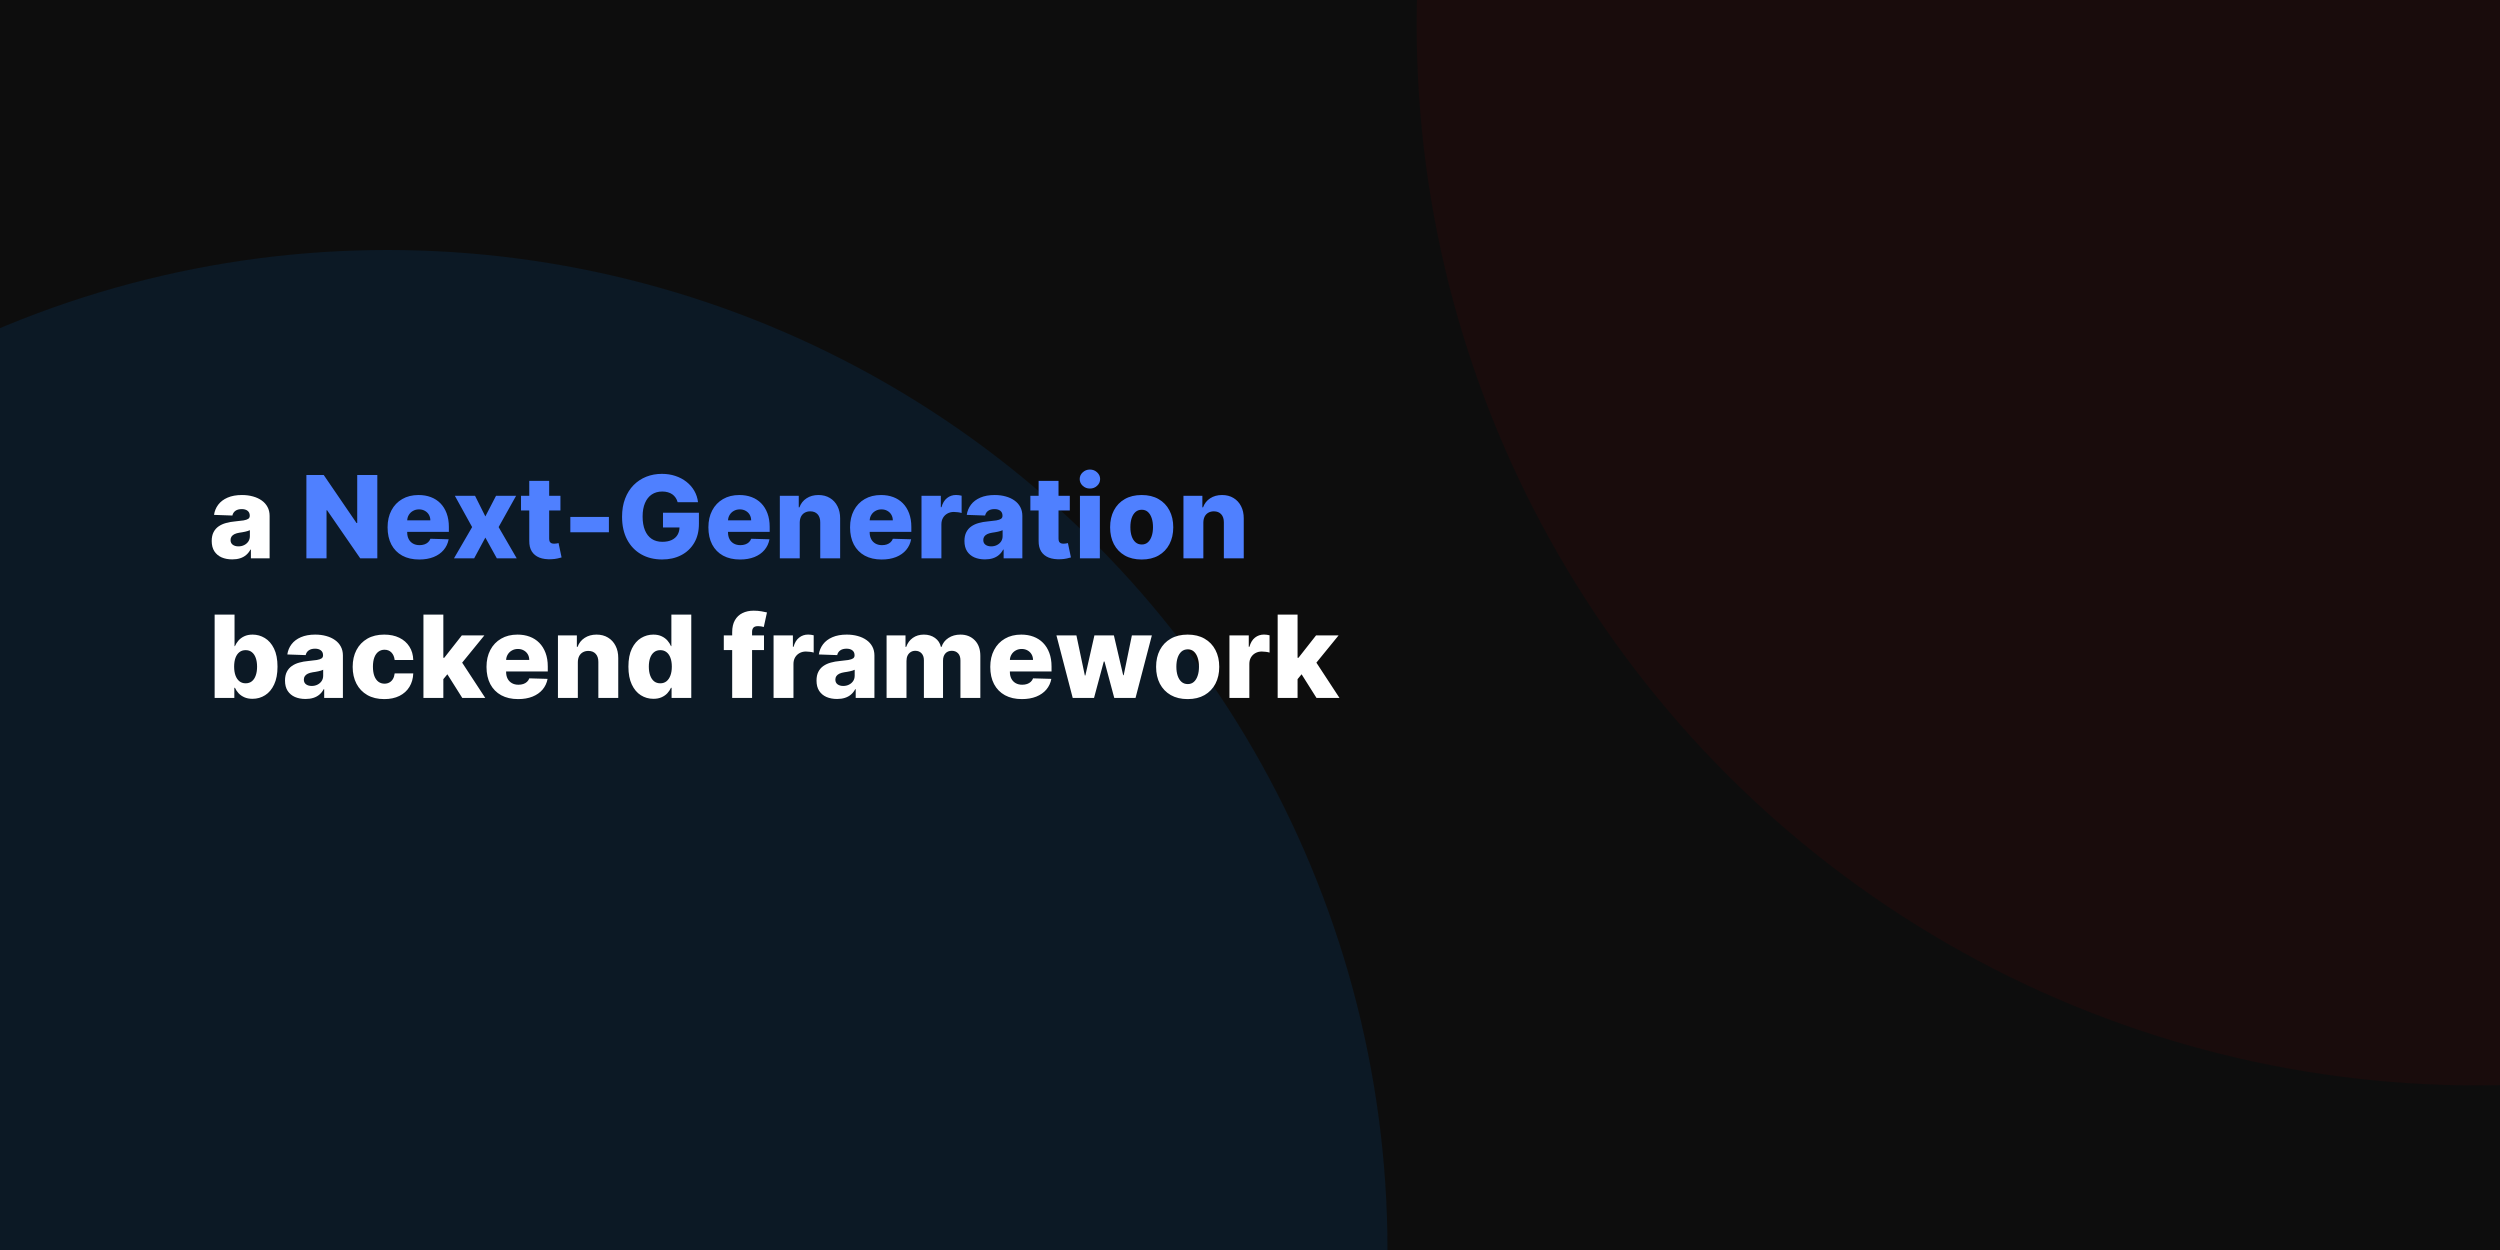 <svg width="1200" height="600" viewBox="0 0 1200 600" fill="none" xmlns="http://www.w3.org/2000/svg">
<g clip-path="url(#clip0_1_3)">
<rect width="1200" height="600" fill="#0D0D0D"/>
<g opacity="0.1" filter="url(#filter0_f_1_3)">
<circle cx="1189" cy="12" r="509" fill="#850000"/>
</g>
<g opacity="0.1" filter="url(#filter1_f_1_3)">
<circle cx="186" cy="600" r="480" fill="#0085FF"/>
</g>
<path d="M111.484 268.508C109.57 268.508 107.871 268.189 106.387 267.551C104.915 266.9 103.75 265.923 102.891 264.621C102.044 263.306 101.621 261.659 101.621 259.68C101.621 258.013 101.914 256.607 102.5 255.461C103.086 254.315 103.893 253.384 104.922 252.668C105.951 251.952 107.135 251.411 108.477 251.047C109.818 250.669 111.25 250.415 112.773 250.285C114.479 250.129 115.853 249.966 116.895 249.797C117.936 249.615 118.691 249.361 119.16 249.035C119.642 248.697 119.883 248.221 119.883 247.609V247.512C119.883 246.509 119.538 245.734 118.848 245.187C118.158 244.641 117.227 244.367 116.055 244.367C114.792 244.367 113.776 244.641 113.008 245.187C112.24 245.734 111.751 246.49 111.543 247.453L102.734 247.141C102.995 245.318 103.665 243.69 104.746 242.258C105.84 240.813 107.337 239.68 109.238 238.859C111.152 238.026 113.451 237.609 116.133 237.609C118.047 237.609 119.811 237.837 121.426 238.293C123.04 238.736 124.447 239.387 125.645 240.246C126.842 241.092 127.767 242.134 128.418 243.371C129.082 244.608 129.414 246.021 129.414 247.609V268H120.43V263.82H120.195C119.661 264.836 118.978 265.695 118.145 266.398C117.324 267.102 116.354 267.629 115.234 267.98C114.128 268.332 112.878 268.508 111.484 268.508ZM114.434 262.258C115.462 262.258 116.387 262.049 117.207 261.633C118.04 261.216 118.704 260.643 119.199 259.914C119.694 259.172 119.941 258.312 119.941 257.336V254.484C119.668 254.628 119.336 254.758 118.945 254.875C118.568 254.992 118.151 255.103 117.695 255.207C117.24 255.311 116.771 255.402 116.289 255.48C115.807 255.559 115.345 255.63 114.902 255.695C114.004 255.839 113.236 256.06 112.598 256.359C111.973 256.659 111.491 257.049 111.152 257.531C110.827 258 110.664 258.56 110.664 259.211C110.664 260.201 111.016 260.956 111.719 261.477C112.435 261.997 113.34 262.258 114.434 262.258ZM103.027 335V295H112.578V310.137H112.773C113.164 309.225 113.717 308.346 114.434 307.5C115.163 306.654 116.087 305.964 117.207 305.43C118.34 304.883 119.694 304.609 121.27 304.609C123.353 304.609 125.299 305.156 127.109 306.25C128.932 307.344 130.404 309.03 131.523 311.309C132.643 313.587 133.203 316.491 133.203 320.02C133.203 323.418 132.663 326.263 131.582 328.555C130.514 330.846 129.069 332.565 127.246 333.711C125.436 334.857 123.424 335.43 121.211 335.43C119.701 335.43 118.392 335.182 117.285 334.687C116.178 334.193 115.247 333.542 114.492 332.734C113.75 331.927 113.177 331.061 112.773 330.137H112.48V335H103.027ZM112.383 320C112.383 321.615 112.598 323.021 113.027 324.219C113.47 325.417 114.102 326.348 114.922 327.012C115.755 327.663 116.751 327.988 117.91 327.988C119.082 327.988 120.078 327.663 120.898 327.012C121.719 326.348 122.337 325.417 122.754 324.219C123.184 323.021 123.398 321.615 123.398 320C123.398 318.385 123.184 316.986 122.754 315.801C122.337 314.616 121.719 313.698 120.898 313.047C120.091 312.396 119.095 312.07 117.91 312.07C116.738 312.07 115.742 312.389 114.922 313.027C114.102 313.665 113.47 314.577 113.027 315.762C112.598 316.947 112.383 318.359 112.383 320ZM146.665 335.508C144.751 335.508 143.052 335.189 141.567 334.551C140.096 333.9 138.931 332.923 138.071 331.621C137.225 330.306 136.802 328.659 136.802 326.68C136.802 325.013 137.095 323.607 137.681 322.461C138.267 321.315 139.074 320.384 140.103 319.668C141.131 318.952 142.316 318.411 143.657 318.047C144.998 317.669 146.431 317.415 147.954 317.285C149.66 317.129 151.034 316.966 152.075 316.797C153.117 316.615 153.872 316.361 154.341 316.035C154.823 315.697 155.063 315.221 155.063 314.609V314.512C155.063 313.509 154.718 312.734 154.028 312.187C153.338 311.641 152.407 311.367 151.235 311.367C149.972 311.367 148.957 311.641 148.188 312.187C147.42 312.734 146.932 313.49 146.724 314.453L137.915 314.141C138.175 312.318 138.846 310.69 139.927 309.258C141.021 307.813 142.518 306.68 144.419 305.859C146.333 305.026 148.631 304.609 151.313 304.609C153.228 304.609 154.992 304.837 156.606 305.293C158.221 305.736 159.627 306.387 160.825 307.246C162.023 308.092 162.948 309.134 163.599 310.371C164.263 311.608 164.595 313.021 164.595 314.609V335H155.61V330.82H155.376C154.842 331.836 154.159 332.695 153.325 333.398C152.505 334.102 151.535 334.629 150.415 334.98C149.308 335.332 148.058 335.508 146.665 335.508ZM149.614 329.258C150.643 329.258 151.567 329.049 152.388 328.633C153.221 328.216 153.885 327.643 154.38 326.914C154.875 326.172 155.122 325.312 155.122 324.336V321.484C154.849 321.628 154.517 321.758 154.126 321.875C153.748 321.992 153.332 322.103 152.876 322.207C152.42 322.311 151.951 322.402 151.47 322.48C150.988 322.559 150.526 322.63 150.083 322.695C149.185 322.839 148.416 323.06 147.778 323.359C147.153 323.659 146.672 324.049 146.333 324.531C146.007 325 145.845 325.56 145.845 326.211C145.845 327.201 146.196 327.956 146.899 328.477C147.616 328.997 148.521 329.258 149.614 329.258ZM184.438 335.566C181.274 335.566 178.56 334.915 176.294 333.613C174.041 332.311 172.31 330.501 171.099 328.184C169.888 325.853 169.282 323.158 169.282 320.098C169.282 317.025 169.888 314.329 171.099 312.012C172.323 309.681 174.061 307.865 176.313 306.562C178.579 305.26 181.281 304.609 184.419 304.609C187.192 304.609 189.608 305.111 191.665 306.113C193.735 307.116 195.35 308.535 196.509 310.371C197.681 312.194 198.299 314.336 198.364 316.797H189.438C189.256 315.26 188.735 314.056 187.876 313.184C187.03 312.311 185.923 311.875 184.556 311.875C183.449 311.875 182.479 312.187 181.646 312.812C180.812 313.424 180.161 314.336 179.692 315.547C179.237 316.745 179.009 318.229 179.009 320C179.009 321.771 179.237 323.268 179.692 324.492C180.161 325.703 180.812 326.621 181.646 327.246C182.479 327.858 183.449 328.164 184.556 328.164C185.441 328.164 186.222 327.975 186.899 327.598C187.59 327.22 188.156 326.667 188.599 325.937C189.041 325.195 189.321 324.297 189.438 323.242H198.364C198.273 325.716 197.655 327.878 196.509 329.727C195.376 331.576 193.781 333.014 191.724 334.043C189.679 335.059 187.251 335.566 184.438 335.566ZM211.865 327.129L211.904 315.742H213.232L221.67 305H232.49L219.951 320.391H217.432L211.865 327.129ZM203.252 335V295H212.803V335H203.252ZM221.885 335L214.033 322.539L220.322 315.762L232.92 335H221.885ZM248.696 335.566C245.558 335.566 242.85 334.948 240.571 333.711C238.306 332.461 236.561 330.684 235.337 328.379C234.126 326.061 233.521 323.307 233.521 320.117C233.521 317.018 234.132 314.31 235.356 311.992C236.58 309.661 238.306 307.852 240.532 306.562C242.759 305.26 245.382 304.609 248.403 304.609C250.539 304.609 252.492 304.941 254.263 305.605C256.034 306.27 257.563 307.253 258.853 308.555C260.142 309.857 261.144 311.465 261.86 313.379C262.576 315.28 262.935 317.461 262.935 319.922V322.305H236.86V316.758H254.048C254.035 315.742 253.794 314.837 253.325 314.043C252.856 313.249 252.212 312.63 251.392 312.187C250.584 311.732 249.653 311.504 248.599 311.504C247.531 311.504 246.574 311.745 245.728 312.227C244.881 312.695 244.211 313.34 243.716 314.16C243.221 314.967 242.961 315.885 242.935 316.914V322.559C242.935 323.783 243.175 324.857 243.657 325.781C244.139 326.693 244.823 327.402 245.708 327.91C246.593 328.418 247.648 328.672 248.872 328.672C249.718 328.672 250.487 328.555 251.177 328.32C251.867 328.086 252.459 327.741 252.954 327.285C253.449 326.829 253.82 326.27 254.067 325.605L262.837 325.859C262.472 327.826 261.672 329.538 260.435 330.996C259.211 332.441 257.603 333.568 255.61 334.375C253.618 335.169 251.313 335.566 248.696 335.566ZM277.363 317.891V335H267.813V305H276.895V310.508H277.227C277.891 308.672 279.023 307.233 280.625 306.191C282.227 305.137 284.134 304.609 286.348 304.609C288.457 304.609 290.286 305.085 291.836 306.035C293.398 306.973 294.609 308.288 295.469 309.98C296.341 311.66 296.771 313.626 296.758 315.879V335H287.207V317.754C287.22 316.087 286.797 314.785 285.938 313.848C285.091 312.91 283.913 312.441 282.402 312.441C281.4 312.441 280.514 312.663 279.746 313.105C278.991 313.535 278.405 314.154 277.988 314.961C277.585 315.768 277.376 316.745 277.363 317.891ZM313.628 335.43C311.414 335.43 309.403 334.857 307.593 333.711C305.783 332.565 304.338 330.846 303.257 328.555C302.176 326.263 301.636 323.418 301.636 320.02C301.636 316.491 302.196 313.587 303.315 311.309C304.435 309.03 305.9 307.344 307.71 306.25C309.533 305.156 311.493 304.609 313.589 304.609C315.164 304.609 316.512 304.883 317.632 305.43C318.752 305.964 319.676 306.654 320.405 307.5C321.134 308.346 321.688 309.225 322.065 310.137H322.261V295H331.812V335H322.358V330.137H322.065C321.662 331.061 321.089 331.927 320.347 332.734C319.604 333.542 318.674 334.193 317.554 334.687C316.447 335.182 315.138 335.43 313.628 335.43ZM316.948 327.988C318.107 327.988 319.097 327.663 319.917 327.012C320.737 326.348 321.369 325.417 321.812 324.219C322.254 323.021 322.476 321.615 322.476 320C322.476 318.359 322.254 316.947 321.812 315.762C321.382 314.577 320.75 313.665 319.917 313.027C319.097 312.389 318.107 312.07 316.948 312.07C315.763 312.07 314.761 312.396 313.94 313.047C313.12 313.698 312.495 314.616 312.065 315.801C311.649 316.986 311.44 318.385 311.44 320C311.44 321.615 311.655 323.021 312.085 324.219C312.515 325.417 313.133 326.348 313.94 327.012C314.761 327.663 315.763 327.988 316.948 327.988ZM366.719 305V312.031H347.422V305H366.719ZM351.445 335V303.477C351.445 301.159 351.882 299.238 352.754 297.715C353.626 296.178 354.837 295.033 356.387 294.277C357.936 293.509 359.727 293.125 361.758 293.125C363.086 293.125 364.336 293.229 365.508 293.438C366.693 293.633 367.572 293.809 368.145 293.965L366.621 300.957C366.27 300.84 365.84 300.742 365.332 300.664C364.837 300.586 364.368 300.547 363.926 300.547C362.806 300.547 362.038 300.794 361.621 301.289C361.204 301.784 360.996 302.461 360.996 303.32V335H351.445ZM371.313 335V305H380.591V310.469H380.903C381.45 308.49 382.342 307.018 383.579 306.055C384.816 305.078 386.255 304.59 387.896 304.59C388.338 304.59 388.794 304.622 389.263 304.687C389.731 304.74 390.168 304.824 390.571 304.941V313.242C390.116 313.086 389.517 312.962 388.774 312.871C388.045 312.78 387.394 312.734 386.821 312.734C385.688 312.734 384.666 312.988 383.755 313.496C382.856 313.991 382.147 314.687 381.626 315.586C381.118 316.471 380.864 317.513 380.864 318.711V335H371.313ZM401.792 335.508C399.878 335.508 398.179 335.189 396.694 334.551C395.223 333.9 394.058 332.923 393.198 331.621C392.352 330.306 391.929 328.659 391.929 326.68C391.929 325.013 392.222 323.607 392.808 322.461C393.394 321.315 394.201 320.384 395.229 319.668C396.258 318.952 397.443 318.411 398.784 318.047C400.125 317.669 401.558 317.415 403.081 317.285C404.787 317.129 406.16 316.966 407.202 316.797C408.244 316.615 408.999 316.361 409.468 316.035C409.95 315.697 410.19 315.221 410.19 314.609V314.512C410.19 313.509 409.845 312.734 409.155 312.187C408.465 311.641 407.534 311.367 406.362 311.367C405.099 311.367 404.084 311.641 403.315 312.187C402.547 312.734 402.059 313.49 401.851 314.453L393.042 314.141C393.302 312.318 393.973 310.69 395.054 309.258C396.147 307.813 397.645 306.68 399.546 305.859C401.46 305.026 403.758 304.609 406.44 304.609C408.354 304.609 410.119 304.837 411.733 305.293C413.348 305.736 414.754 306.387 415.952 307.246C417.15 308.092 418.075 309.134 418.726 310.371C419.39 311.608 419.722 313.021 419.722 314.609V335H410.737V330.82H410.503C409.969 331.836 409.285 332.695 408.452 333.398C407.632 334.102 406.662 334.629 405.542 334.98C404.435 335.332 403.185 335.508 401.792 335.508ZM404.741 329.258C405.77 329.258 406.694 329.049 407.515 328.633C408.348 328.216 409.012 327.643 409.507 326.914C410.002 326.172 410.249 325.312 410.249 324.336V321.484C409.976 321.628 409.644 321.758 409.253 321.875C408.875 321.992 408.459 322.103 408.003 322.207C407.547 322.311 407.078 322.402 406.597 322.48C406.115 322.559 405.653 322.63 405.21 322.695C404.312 322.839 403.543 323.06 402.905 323.359C402.28 323.659 401.799 324.049 401.46 324.531C401.134 325 400.972 325.56 400.972 326.211C400.972 327.201 401.323 327.956 402.026 328.477C402.743 328.997 403.647 329.258 404.741 329.258ZM425.562 335V305H434.644V310.508H434.976C435.601 308.685 436.655 307.246 438.14 306.191C439.624 305.137 441.395 304.609 443.452 304.609C445.535 304.609 447.319 305.143 448.804 306.211C450.288 307.279 451.232 308.711 451.636 310.508H451.948C452.508 308.724 453.602 307.298 455.229 306.23C456.857 305.15 458.778 304.609 460.991 304.609C463.83 304.609 466.134 305.521 467.905 307.344C469.676 309.154 470.562 311.641 470.562 314.805V335H461.011V316.992C461.011 315.495 460.627 314.355 459.858 313.574C459.09 312.78 458.094 312.383 456.87 312.383C455.555 312.383 454.52 312.812 453.765 313.672C453.022 314.518 452.651 315.658 452.651 317.09V335H443.472V316.895C443.472 315.501 443.094 314.401 442.339 313.594C441.584 312.786 440.588 312.383 439.351 312.383C438.517 312.383 437.782 312.585 437.144 312.988C436.506 313.379 436.004 313.939 435.64 314.668C435.288 315.397 435.112 316.257 435.112 317.246V335H425.562ZM490.503 335.566C487.365 335.566 484.657 334.948 482.378 333.711C480.112 332.461 478.368 330.684 477.144 328.379C475.933 326.061 475.327 323.307 475.327 320.117C475.327 317.018 475.939 314.31 477.163 311.992C478.387 309.661 480.112 307.852 482.339 306.562C484.565 305.26 487.189 304.609 490.21 304.609C492.345 304.609 494.299 304.941 496.069 305.605C497.84 306.27 499.37 307.253 500.659 308.555C501.948 309.857 502.951 311.465 503.667 313.379C504.383 315.28 504.741 317.461 504.741 319.922V322.305H478.667V316.758H495.854C495.841 315.742 495.601 314.837 495.132 314.043C494.663 313.249 494.019 312.63 493.198 312.187C492.391 311.732 491.46 311.504 490.405 311.504C489.338 311.504 488.381 311.745 487.534 312.227C486.688 312.695 486.017 313.34 485.522 314.16C485.028 314.967 484.767 315.885 484.741 316.914V322.559C484.741 323.783 484.982 324.857 485.464 325.781C485.946 326.693 486.629 327.402 487.515 327.91C488.4 328.418 489.455 328.672 490.679 328.672C491.525 328.672 492.293 328.555 492.983 328.32C493.674 328.086 494.266 327.741 494.761 327.285C495.256 326.829 495.627 326.27 495.874 325.605L504.644 325.859C504.279 327.826 503.478 329.538 502.241 330.996C501.017 332.441 499.409 333.568 497.417 334.375C495.425 335.169 493.12 335.566 490.503 335.566ZM514.902 335L507.09 305H516.68L520.723 324.219H520.977L525.313 305H534.668L539.121 324.082H539.375L543.301 305H552.891L545.059 335H534.844L530.156 317.52H529.824L525.137 335H514.902ZM570.083 335.566C566.932 335.566 564.224 334.922 561.958 333.633C559.705 332.331 557.967 330.521 556.743 328.203C555.532 325.872 554.927 323.171 554.927 320.098C554.927 317.012 555.532 314.31 556.743 311.992C557.967 309.661 559.705 307.852 561.958 306.562C564.224 305.26 566.932 304.609 570.083 304.609C573.234 304.609 575.936 305.26 578.188 306.562C580.454 307.852 582.192 309.661 583.403 311.992C584.627 314.31 585.239 317.012 585.239 320.098C585.239 323.171 584.627 325.872 583.403 328.203C582.192 330.521 580.454 332.331 578.188 333.633C575.936 334.922 573.234 335.566 570.083 335.566ZM570.142 328.359C571.287 328.359 572.257 328.008 573.052 327.305C573.846 326.602 574.451 325.625 574.868 324.375C575.298 323.125 575.513 321.68 575.513 320.039C575.513 318.372 575.298 316.914 574.868 315.664C574.451 314.414 573.846 313.437 573.052 312.734C572.257 312.031 571.287 311.68 570.142 311.68C568.957 311.68 567.954 312.031 567.134 312.734C566.326 313.437 565.708 314.414 565.278 315.664C564.862 316.914 564.653 318.372 564.653 320.039C564.653 321.68 564.862 323.125 565.278 324.375C565.708 325.625 566.326 326.602 567.134 327.305C567.954 328.008 568.957 328.359 570.142 328.359ZM590.132 335V305H599.409V310.469H599.722C600.269 308.49 601.16 307.018 602.397 306.055C603.634 305.078 605.073 304.59 606.714 304.59C607.157 304.59 607.612 304.622 608.081 304.687C608.55 304.74 608.986 304.824 609.39 304.941V313.242C608.934 313.086 608.335 312.962 607.593 312.871C606.864 312.78 606.213 312.734 605.64 312.734C604.507 312.734 603.485 312.988 602.573 313.496C601.675 313.991 600.965 314.687 600.444 315.586C599.937 316.471 599.683 317.513 599.683 318.711V335H590.132ZM621.895 327.129L621.934 315.742H623.262L631.699 305H642.52L629.98 320.391H627.461L621.895 327.129ZM613.281 335V295H622.832V335H613.281ZM631.914 335L624.063 322.539L630.352 315.762L642.949 335H631.914Z" fill="white"/>
<path d="M181.113 228V268H172.91L156.992 244.914H156.738V268H147.07V228H155.391L171.133 251.047H171.465V228H181.113ZM201.216 268.566C198.078 268.566 195.369 267.948 193.091 266.711C190.825 265.461 189.08 263.684 187.856 261.379C186.646 259.061 186.04 256.307 186.04 253.117C186.04 250.018 186.652 247.31 187.876 244.992C189.1 242.661 190.825 240.852 193.052 239.562C195.278 238.26 197.902 237.609 200.923 237.609C203.058 237.609 205.011 237.941 206.782 238.605C208.553 239.27 210.083 240.253 211.372 241.555C212.661 242.857 213.664 244.465 214.38 246.379C215.096 248.28 215.454 250.461 215.454 252.922V255.305H189.38V249.758H206.567C206.554 248.742 206.313 247.837 205.845 247.043C205.376 246.249 204.731 245.63 203.911 245.187C203.104 244.732 202.173 244.504 201.118 244.504C200.05 244.504 199.093 244.745 198.247 245.227C197.401 245.695 196.73 246.34 196.235 247.16C195.741 247.967 195.48 248.885 195.454 249.914V255.559C195.454 256.783 195.695 257.857 196.177 258.781C196.659 259.693 197.342 260.402 198.228 260.91C199.113 261.418 200.168 261.672 201.392 261.672C202.238 261.672 203.006 261.555 203.696 261.32C204.386 261.086 204.979 260.741 205.474 260.285C205.968 259.829 206.34 259.27 206.587 258.605L215.356 258.859C214.992 260.826 214.191 262.538 212.954 263.996C211.73 265.441 210.122 266.568 208.13 267.375C206.138 268.169 203.833 268.566 201.216 268.566ZM228.027 238L232.969 247.883L238.086 238H247.715L239.336 253L248.027 268H238.477L232.969 258.039L227.598 268H217.91L226.621 253L218.34 238H228.027ZM269.009 238V245.031H250.083V238H269.009ZM254.048 230.812H263.599V258.566C263.599 259.152 263.69 259.628 263.872 259.992C264.067 260.344 264.347 260.598 264.712 260.754C265.076 260.897 265.513 260.969 266.021 260.969C266.385 260.969 266.769 260.936 267.173 260.871C267.59 260.793 267.902 260.728 268.11 260.676L269.556 267.57C269.1 267.701 268.455 267.863 267.622 268.059C266.802 268.254 265.819 268.378 264.673 268.43C262.433 268.534 260.513 268.273 258.911 267.648C257.323 267.01 256.105 266.021 255.259 264.68C254.425 263.339 254.022 261.652 254.048 259.621V230.812ZM292.275 248.137V255.5H273.76V248.137H292.275ZM325.269 241.066C325.047 240.246 324.722 239.523 324.292 238.898C323.862 238.26 323.335 237.72 322.71 237.277C322.085 236.835 321.369 236.503 320.562 236.281C319.754 236.047 318.869 235.93 317.905 235.93C315.965 235.93 314.285 236.398 312.866 237.336C311.46 238.273 310.373 239.641 309.604 241.437C308.836 243.221 308.452 245.389 308.452 247.941C308.452 250.507 308.823 252.694 309.565 254.504C310.308 256.314 311.382 257.694 312.788 258.645C314.194 259.595 315.9 260.07 317.905 260.07C319.676 260.07 321.174 259.784 322.397 259.211C323.634 258.625 324.572 257.798 325.21 256.73C325.848 255.663 326.167 254.406 326.167 252.961L327.964 253.176H318.237V246.125H335.483V251.418C335.483 254.999 334.722 258.065 333.198 260.617C331.688 263.169 329.604 265.129 326.948 266.496C324.305 267.863 321.265 268.547 317.827 268.547C314.012 268.547 310.659 267.72 307.769 266.066C304.878 264.413 302.625 262.056 301.011 258.996C299.396 255.923 298.589 252.277 298.589 248.059C298.589 244.777 299.077 241.867 300.054 239.328C301.03 236.776 302.391 234.615 304.136 232.844C305.894 231.073 307.925 229.732 310.229 228.82C312.547 227.909 315.041 227.453 317.71 227.453C320.028 227.453 322.183 227.785 324.175 228.449C326.18 229.113 327.951 230.051 329.487 231.262C331.037 232.473 332.293 233.911 333.257 235.578C334.22 237.245 334.819 239.074 335.054 241.066H325.269ZM355.205 268.566C352.067 268.566 349.359 267.948 347.08 266.711C344.814 265.461 343.07 263.684 341.846 261.379C340.635 259.061 340.029 256.307 340.029 253.117C340.029 250.018 340.641 247.31 341.865 244.992C343.089 242.661 344.814 240.852 347.041 239.562C349.268 238.26 351.891 237.609 354.912 237.609C357.048 237.609 359.001 237.941 360.771 238.605C362.542 239.27 364.072 240.253 365.361 241.555C366.65 242.857 367.653 244.465 368.369 246.379C369.085 248.28 369.443 250.461 369.443 252.922V255.305H343.369V249.758H360.557C360.544 248.742 360.303 247.837 359.834 247.043C359.365 246.249 358.721 245.63 357.9 245.187C357.093 244.732 356.162 244.504 355.107 244.504C354.04 244.504 353.083 244.745 352.236 245.227C351.39 245.695 350.719 246.34 350.225 247.16C349.73 247.967 349.469 248.885 349.443 249.914V255.559C349.443 256.783 349.684 257.857 350.166 258.781C350.648 259.693 351.331 260.402 352.217 260.91C353.102 261.418 354.157 261.672 355.381 261.672C356.227 261.672 356.995 261.555 357.686 261.32C358.376 261.086 358.968 260.741 359.463 260.285C359.958 259.829 360.329 259.27 360.576 258.605L369.346 258.859C368.981 260.826 368.18 262.538 366.943 263.996C365.719 265.441 364.111 266.568 362.119 267.375C360.127 268.169 357.822 268.566 355.205 268.566ZM383.872 250.891V268H374.321V238H383.403V243.508H383.735C384.399 241.672 385.532 240.233 387.134 239.191C388.735 238.137 390.643 237.609 392.856 237.609C394.966 237.609 396.795 238.085 398.345 239.035C399.907 239.973 401.118 241.288 401.978 242.98C402.85 244.66 403.28 246.626 403.267 248.879V268H393.716V250.754C393.729 249.087 393.306 247.785 392.446 246.848C391.6 245.91 390.422 245.441 388.911 245.441C387.909 245.441 387.023 245.663 386.255 246.105C385.5 246.535 384.914 247.154 384.497 247.961C384.093 248.768 383.885 249.745 383.872 250.891ZM423.203 268.566C420.065 268.566 417.357 267.948 415.078 266.711C412.813 265.461 411.068 263.684 409.844 261.379C408.633 259.061 408.027 256.307 408.027 253.117C408.027 250.018 408.639 247.31 409.863 244.992C411.087 242.661 412.812 240.852 415.039 239.562C417.266 238.26 419.889 237.609 422.91 237.609C425.046 237.609 426.999 237.941 428.77 238.605C430.54 239.27 432.07 240.253 433.359 241.555C434.648 242.857 435.651 244.465 436.367 246.379C437.083 248.28 437.441 250.461 437.441 252.922V255.305H411.367V249.758H428.555C428.542 248.742 428.301 247.837 427.832 247.043C427.363 246.249 426.719 245.63 425.898 245.187C425.091 244.732 424.16 244.504 423.105 244.504C422.038 244.504 421.081 244.745 420.234 245.227C419.388 245.695 418.717 246.34 418.223 247.16C417.728 247.967 417.467 248.885 417.441 249.914V255.559C417.441 256.783 417.682 257.857 418.164 258.781C418.646 259.693 419.329 260.402 420.215 260.91C421.1 261.418 422.155 261.672 423.379 261.672C424.225 261.672 424.993 261.555 425.684 261.32C426.374 261.086 426.966 260.741 427.461 260.285C427.956 259.829 428.327 259.27 428.574 258.605L437.344 258.859C436.979 260.826 436.178 262.538 434.941 263.996C433.717 265.441 432.109 266.568 430.117 267.375C428.125 268.169 425.82 268.566 423.203 268.566ZM442.319 268V238H451.597V243.469H451.909C452.456 241.49 453.348 240.018 454.585 239.055C455.822 238.078 457.261 237.59 458.901 237.59C459.344 237.59 459.8 237.622 460.269 237.687C460.737 237.74 461.174 237.824 461.577 237.941V246.242C461.121 246.086 460.522 245.962 459.78 245.871C459.051 245.78 458.4 245.734 457.827 245.734C456.694 245.734 455.672 245.988 454.761 246.496C453.862 246.991 453.153 247.687 452.632 248.586C452.124 249.471 451.87 250.513 451.87 251.711V268H442.319ZM472.798 268.508C470.884 268.508 469.185 268.189 467.7 267.551C466.229 266.9 465.063 265.923 464.204 264.621C463.358 263.306 462.935 261.659 462.935 259.68C462.935 258.013 463.228 256.607 463.813 255.461C464.399 254.315 465.207 253.384 466.235 252.668C467.264 251.952 468.449 251.411 469.79 251.047C471.131 250.669 472.563 250.415 474.087 250.285C475.793 250.129 477.166 249.966 478.208 249.797C479.25 249.615 480.005 249.361 480.474 249.035C480.955 248.697 481.196 248.221 481.196 247.609V247.512C481.196 246.509 480.851 245.734 480.161 245.187C479.471 244.641 478.54 244.367 477.368 244.367C476.105 244.367 475.09 244.641 474.321 245.187C473.553 245.734 473.065 246.49 472.856 247.453L464.048 247.141C464.308 245.318 464.979 243.69 466.06 242.258C467.153 240.813 468.651 239.68 470.552 238.859C472.466 238.026 474.764 237.609 477.446 237.609C479.36 237.609 481.125 237.837 482.739 238.293C484.354 238.736 485.76 239.387 486.958 240.246C488.156 241.092 489.08 242.134 489.731 243.371C490.396 244.608 490.728 246.021 490.728 247.609V268H481.743V263.82H481.509C480.975 264.836 480.291 265.695 479.458 266.398C478.638 267.102 477.668 267.629 476.548 267.98C475.441 268.332 474.191 268.508 472.798 268.508ZM475.747 262.258C476.776 262.258 477.7 262.049 478.521 261.633C479.354 261.216 480.018 260.643 480.513 259.914C481.007 259.172 481.255 258.312 481.255 257.336V254.484C480.981 254.628 480.649 254.758 480.259 254.875C479.881 254.992 479.465 255.103 479.009 255.207C478.553 255.311 478.084 255.402 477.603 255.48C477.121 255.559 476.659 255.63 476.216 255.695C475.317 255.839 474.549 256.06 473.911 256.359C473.286 256.659 472.804 257.049 472.466 257.531C472.14 258 471.978 258.56 471.978 259.211C471.978 260.201 472.329 260.956 473.032 261.477C473.748 261.997 474.653 262.258 475.747 262.258ZM513.501 238V245.031H494.575V238H513.501ZM498.54 230.812H508.091V258.566C508.091 259.152 508.182 259.628 508.364 259.992C508.56 260.344 508.84 260.598 509.204 260.754C509.569 260.897 510.005 260.969 510.513 260.969C510.877 260.969 511.261 260.936 511.665 260.871C512.082 260.793 512.394 260.728 512.603 260.676L514.048 267.57C513.592 267.701 512.948 267.863 512.114 268.059C511.294 268.254 510.311 268.378 509.165 268.43C506.925 268.534 505.005 268.273 503.403 267.648C501.815 267.01 500.597 266.021 499.751 264.68C498.918 263.339 498.514 261.652 498.54 259.621V230.812ZM518.374 268V238H527.925V268H518.374ZM523.159 234.504C521.818 234.504 520.666 234.061 519.702 233.176C518.739 232.277 518.257 231.197 518.257 229.934C518.257 228.684 518.739 227.616 519.702 226.73C520.666 225.832 521.818 225.383 523.159 225.383C524.513 225.383 525.666 225.832 526.616 226.73C527.58 227.616 528.062 228.684 528.062 229.934C528.062 231.197 527.58 232.277 526.616 233.176C525.666 234.061 524.513 234.504 523.159 234.504ZM548.008 268.566C544.857 268.566 542.148 267.922 539.883 266.633C537.63 265.331 535.892 263.521 534.668 261.203C533.457 258.872 532.852 256.171 532.852 253.098C532.852 250.012 533.457 247.31 534.668 244.992C535.892 242.661 537.63 240.852 539.883 239.562C542.148 238.26 544.857 237.609 548.008 237.609C551.159 237.609 553.861 238.26 556.113 239.562C558.379 240.852 560.117 242.661 561.328 244.992C562.552 247.31 563.164 250.012 563.164 253.098C563.164 256.171 562.552 258.872 561.328 261.203C560.117 263.521 558.379 265.331 556.113 266.633C553.861 267.922 551.159 268.566 548.008 268.566ZM548.066 261.359C549.212 261.359 550.182 261.008 550.977 260.305C551.771 259.602 552.376 258.625 552.793 257.375C553.223 256.125 553.438 254.68 553.438 253.039C553.438 251.372 553.223 249.914 552.793 248.664C552.376 247.414 551.771 246.437 550.977 245.734C550.182 245.031 549.212 244.68 548.066 244.68C546.882 244.68 545.879 245.031 545.059 245.734C544.251 246.437 543.633 247.414 543.203 248.664C542.786 249.914 542.578 251.372 542.578 253.039C542.578 254.68 542.786 256.125 543.203 257.375C543.633 258.625 544.251 259.602 545.059 260.305C545.879 261.008 546.882 261.359 548.066 261.359ZM577.607 250.891V268H568.057V238H577.139V243.508H577.471C578.135 241.672 579.268 240.233 580.869 239.191C582.471 238.137 584.378 237.609 586.592 237.609C588.701 237.609 590.531 238.085 592.08 239.035C593.643 239.973 594.854 241.288 595.713 242.98C596.585 244.66 597.015 246.626 597.002 248.879V268H587.451V250.754C587.464 249.087 587.041 247.785 586.182 246.848C585.335 245.91 584.157 245.441 582.646 245.441C581.644 245.441 580.758 245.663 579.99 246.105C579.235 246.535 578.649 247.154 578.232 247.961C577.829 248.768 577.62 249.745 577.607 250.891Z" fill="#4F80FF"/>
</g>
<defs>
<filter id="filter0_f_1_3" x="580" y="-597" width="1218" height="1218" filterUnits="userSpaceOnUse" color-interpolation-filters="sRGB">
<feFlood flood-opacity="0" result="BackgroundImageFix"/>
<feBlend mode="normal" in="SourceGraphic" in2="BackgroundImageFix" result="shape"/>
<feGaussianBlur stdDeviation="50" result="effect1_foregroundBlur_1_3"/>
</filter>
<filter id="filter1_f_1_3" x="-394" y="20" width="1160" height="1160" filterUnits="userSpaceOnUse" color-interpolation-filters="sRGB">
<feFlood flood-opacity="0" result="BackgroundImageFix"/>
<feBlend mode="normal" in="SourceGraphic" in2="BackgroundImageFix" result="shape"/>
<feGaussianBlur stdDeviation="50" result="effect1_foregroundBlur_1_3"/>
</filter>
<clipPath id="clip0_1_3">
<rect width="1200" height="600" fill="white"/>
</clipPath>
</defs>
</svg>
